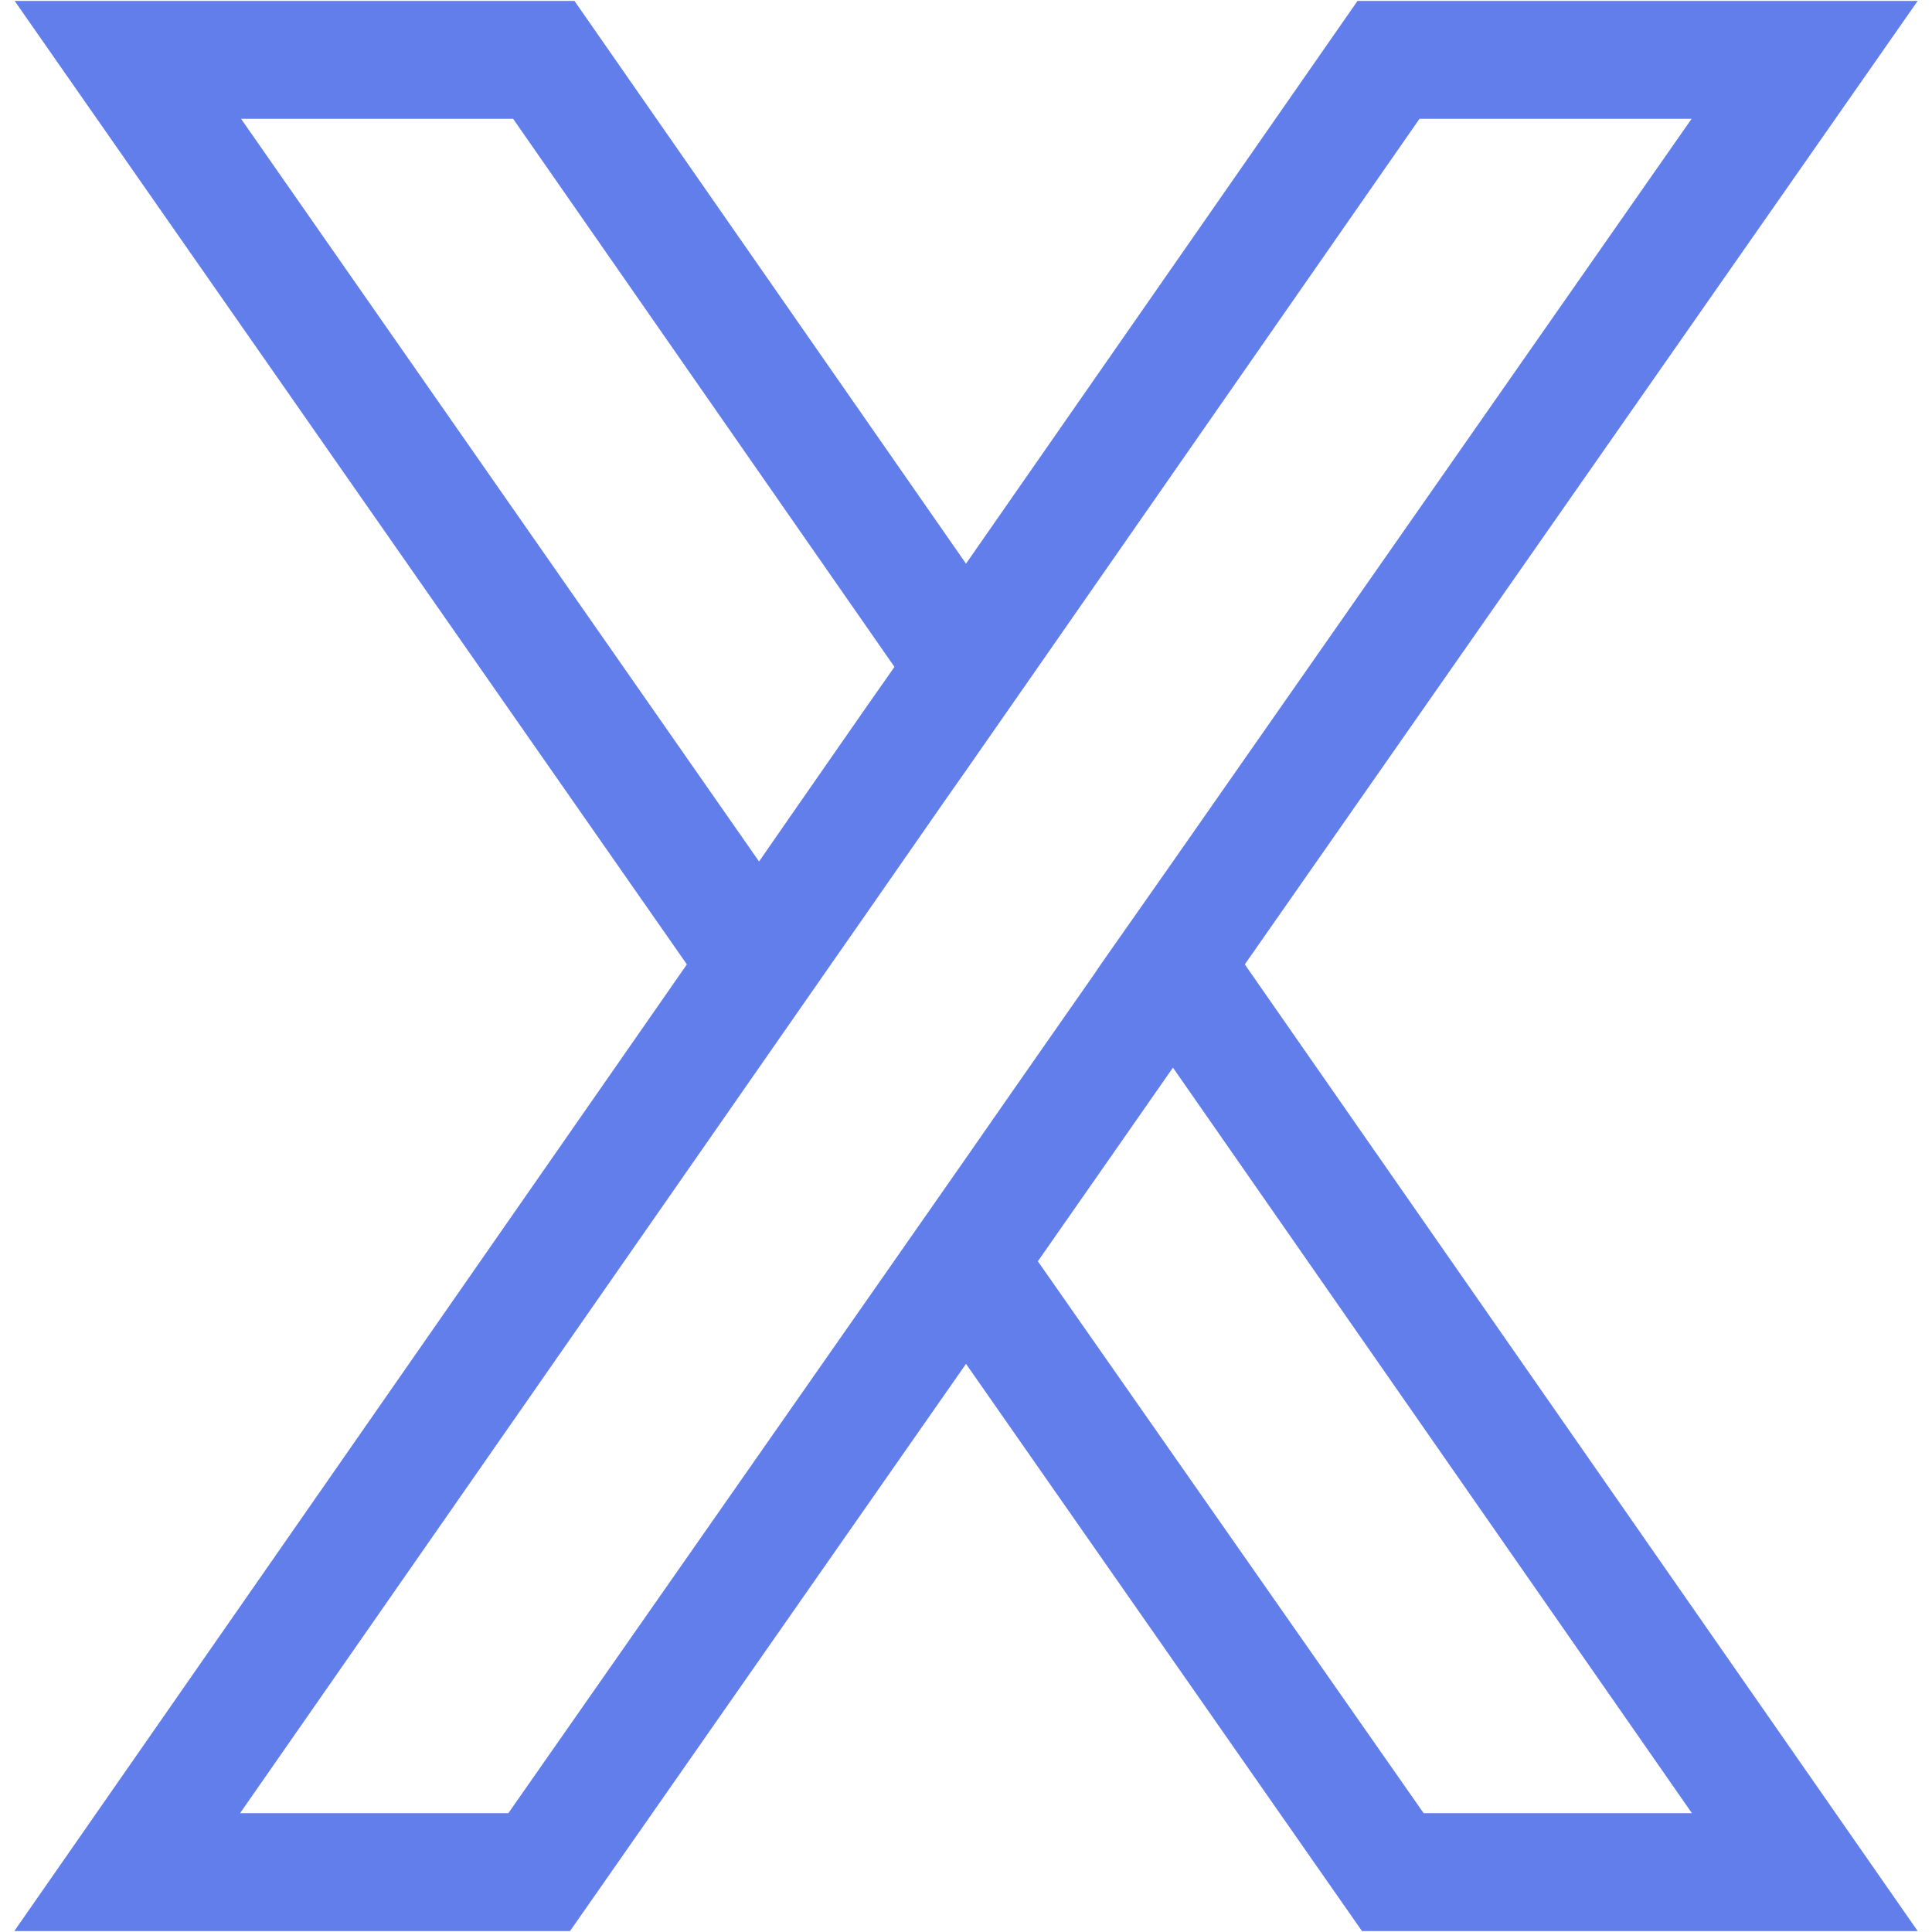 <svg width="105" height="105" viewBox="0 0 105 105" fill="none" xmlns="http://www.w3.org/2000/svg">
<path d="M0.795 0.049H31.221L52.5 30.634L73.779 0.049H104.223L67.652 52.413L104.223 104.951H74.022L52.5 74.123L30.978 104.951H0.777L37.33 52.413L0.795 0.049ZM77.372 98.542H91.952L63.747 58.023L59.703 63.824L56.405 68.548L77.372 98.542ZM13.048 98.542H27.628L48.595 68.531L52.5 62.938L55.364 58.822L59.547 52.83L59.825 52.413L63.747 46.821L91.934 6.458H77.146L56.423 36.244L52.517 41.853L51.407 43.434L47.241 49.426L45.158 52.413L41.253 58.023L13.048 98.542ZM42.902 44.441L47.067 38.449L48.612 36.244L27.888 6.458H13.101L41.253 46.821L42.902 44.441Z" fill="#627EEA"/>
</svg>
